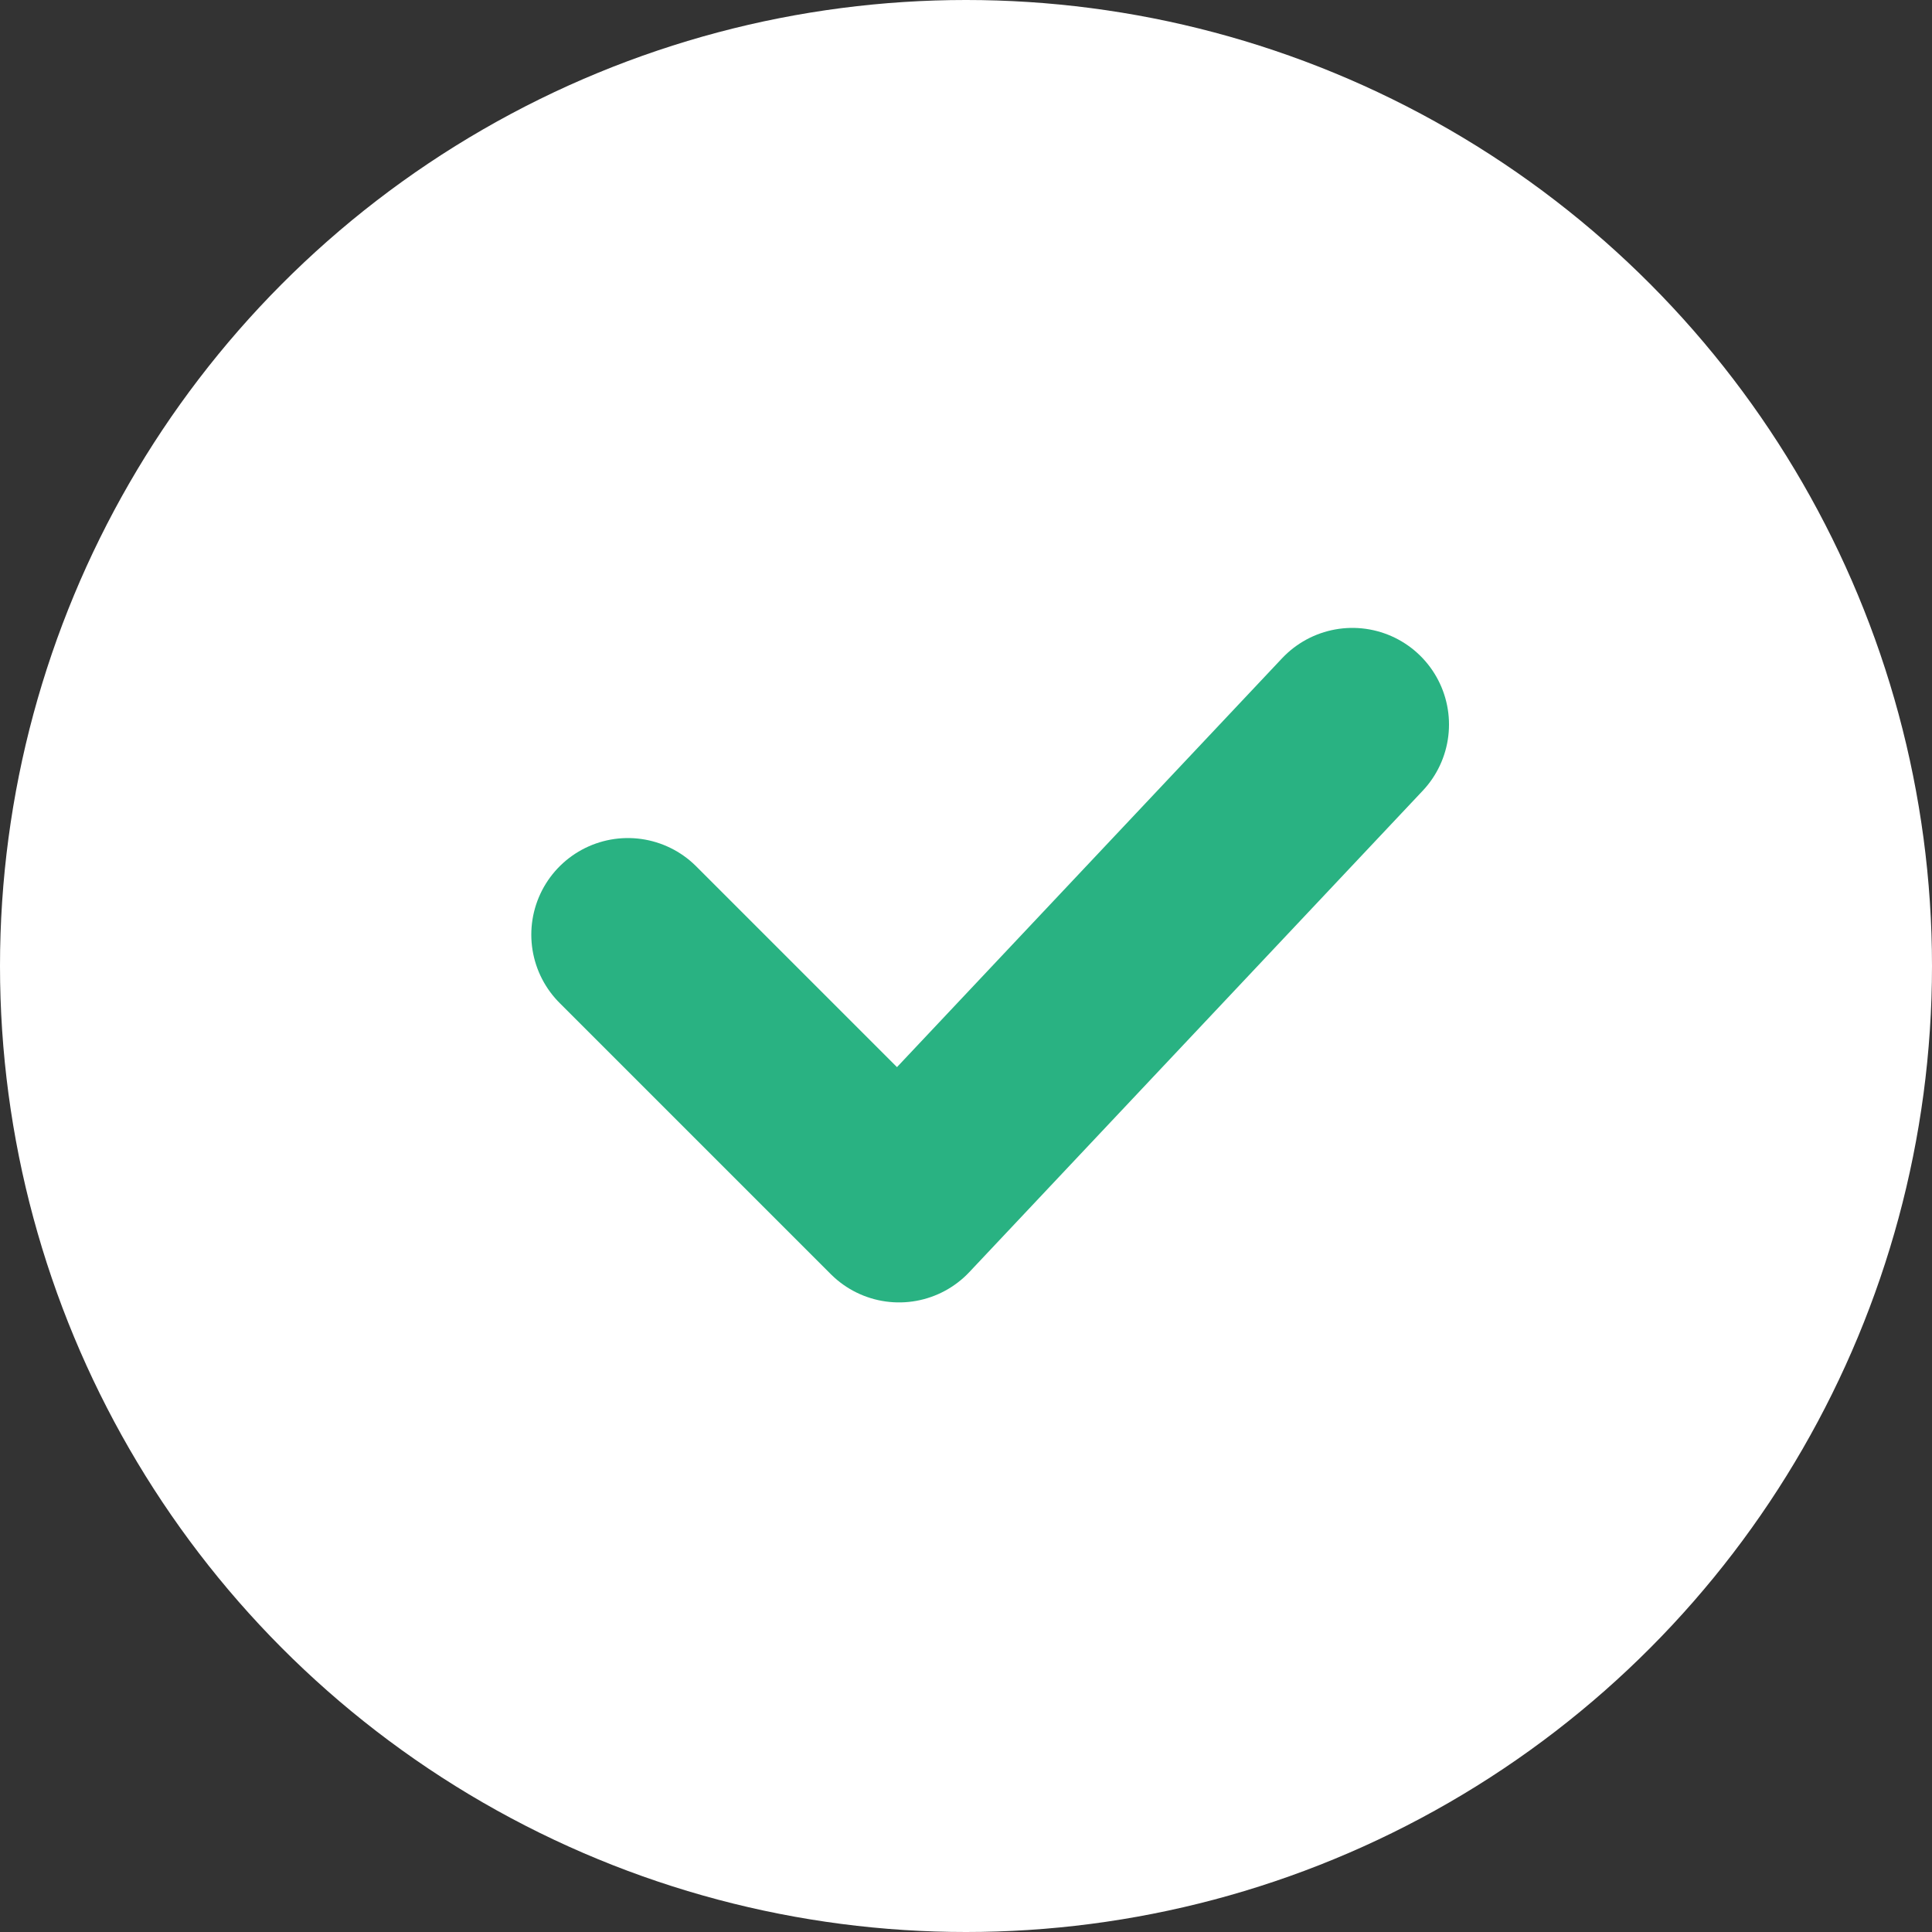 <svg xmlns="http://www.w3.org/2000/svg" width="40" height="40" viewBox="0 0 40 40"><rect x="0" y="0" width="40" height="40" fill="#333333" stroke="none"/><g fill="none" fill-rule="evenodd"><circle cx="20" cy="20" r="20" fill="#FFF"/><polyline stroke="#29B282" stroke-linecap="round" stroke-linejoin="round" stroke-width="4" points="28 15 18.614 24.965 13 19.351"/></g></svg>